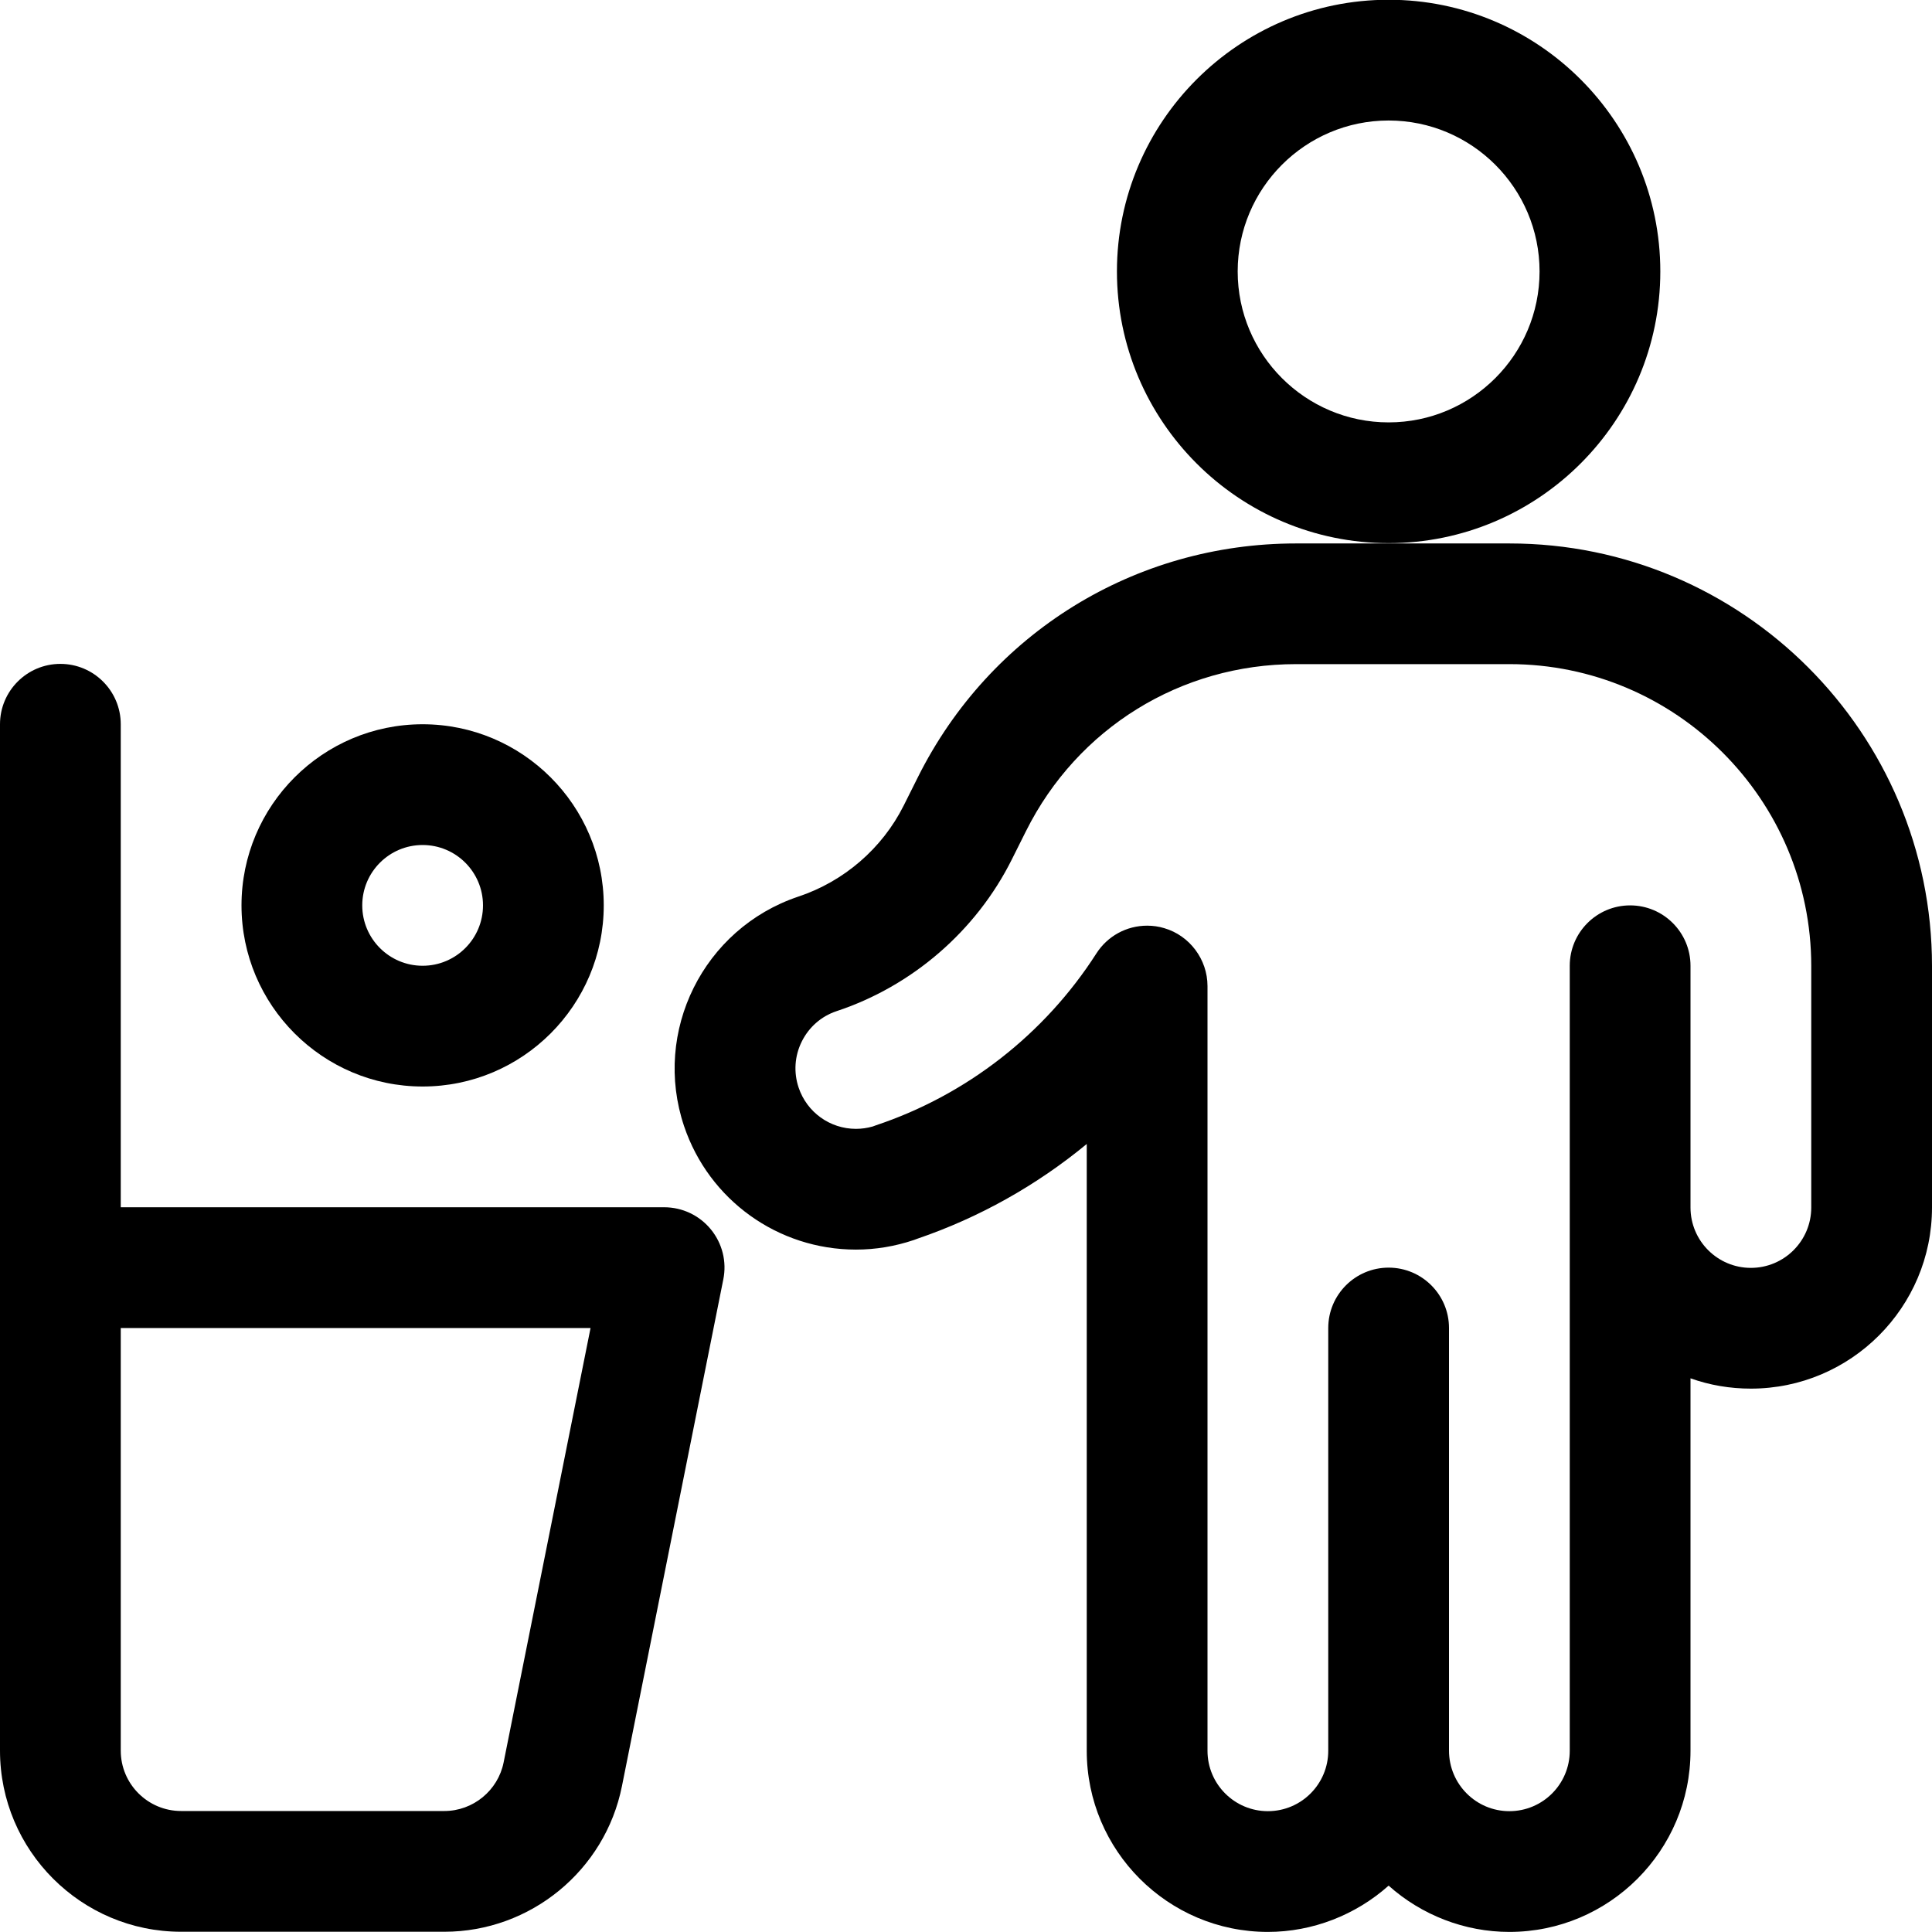 <?xml version="1.0" encoding="utf-8"?>
<!-- Generator: Adobe Illustrator 22.1.0, SVG Export Plug-In . SVG Version: 6.00 Build 0)  -->
<svg version="1.1" id="Layer_1" xmlns="http://www.w3.org/2000/svg" xmlns:xlink="http://www.w3.org/1999/xlink" x="0px" y="0px"
	 viewBox="0 0 24 24" style="enable-background:new 0 0 24 24;" xml:space="preserve">
<title>garbage-bin-throw-1</title>
<g>
	<path d="M17.25,6.747c-1.861,0-3.375-1.514-3.375-3.375s1.514-3.375,3.375-3.375s3.375,1.514,3.375,3.375S19.111,6.747,17.25,6.747
		z M17.25,1.497c-1.034,0-1.875,0.841-1.875,1.875s0.841,1.875,1.875,1.875s1.875-0.841,1.875-1.875S18.284,1.497,17.25,1.497z"/>
	<path d="M18.75,23.999c-0.555,0-1.091-0.209-1.5-0.575c-0.409,0.365-0.945,0.575-1.5,0.575c-1.241,0-2.25-1.009-2.25-2.25v-7.538
		c-0.624,0.515-1.338,0.915-2.102,1.176c-0.015,0.006-0.03,0.012-0.046,0.017c-0.235,0.079-0.476,0.119-0.719,0.119
		c-0.968,0-1.826-0.616-2.135-1.533c-0.396-1.177,0.24-2.455,1.416-2.851c0.569-0.188,1.046-0.6,1.312-1.132l0.177-0.354
		c0.895-1.79,2.695-2.902,4.696-2.902h2.65C21.645,6.75,24,9.105,24,12v3c0,1.241-1.009,2.25-2.25,2.25
		c-0.259,0-0.512-0.043-0.75-0.128v4.627C21,22.99,19.991,23.999,18.75,23.999z M17.25,15.747c0.414,0,0.75,0.336,0.75,0.75v5.25
		c0,0.416,0.336,0.752,0.75,0.752s0.75-0.336,0.75-0.75v-9.752c0-0.414,0.336-0.75,0.75-0.75S21,11.583,21,11.997
		c0,0,0,3.002,0,3.003c0,0.414,0.336,0.75,0.75,0.75S22.5,15.414,22.5,15v-3c0-2.068-1.682-3.75-3.75-3.75H16.1
		c-1.43,0-2.715,0.794-3.354,2.073l-0.177,0.354c-0.443,0.887-1.238,1.574-2.18,1.885c-0.187,0.063-0.34,0.197-0.429,0.376
		s-0.103,0.383-0.039,0.573c0.103,0.306,0.389,0.512,0.712,0.512c0.07,0,0.139-0.01,0.207-0.029c0.014-0.005,0.027-0.01,0.041-0.015
		c1.124-0.375,2.097-1.133,2.738-2.134c0.139-0.217,0.375-0.346,0.632-0.346c0.072,0,0.143,0.01,0.212,0.031
		C14.778,11.622,15,11.918,15,12.249v9.5c0,0.414,0.336,0.75,0.75,0.75s0.75-0.336,0.75-0.75v-5.252
		C16.5,16.083,16.836,15.747,17.25,15.747z"/>
	<path d="M5.25,13.497c-1.241,0-2.25-1.009-2.25-2.25c0-1.241,1.009-2.25,2.25-2.25s2.25,1.009,2.25,2.25
		C7.5,12.488,6.491,13.497,5.25,13.497z M5.25,10.497c-0.414,0-0.75,0.336-0.75,0.75s0.336,0.75,0.75,0.75S6,11.661,6,11.247
		S5.664,10.497,5.25,10.497z"/>
	<path d="M2.25,23.997c-1.241,0-2.25-1.009-2.25-2.25V8.997c0-0.414,0.336-0.75,0.75-0.75S1.5,8.583,1.5,8.997v6h6.75
		c0.226,0,0.437,0.1,0.58,0.274c0.143,0.175,0.2,0.402,0.155,0.623l-1.259,6.294c-0.209,1.048-1.137,1.809-2.206,1.809H2.25z
		 M1.5,21.747c0,0.414,0.336,0.75,0.75,0.75h3.27c0.356,0,0.666-0.254,0.736-0.603l1.08-5.397H1.5V21.747z"/>
</g>
</svg>
